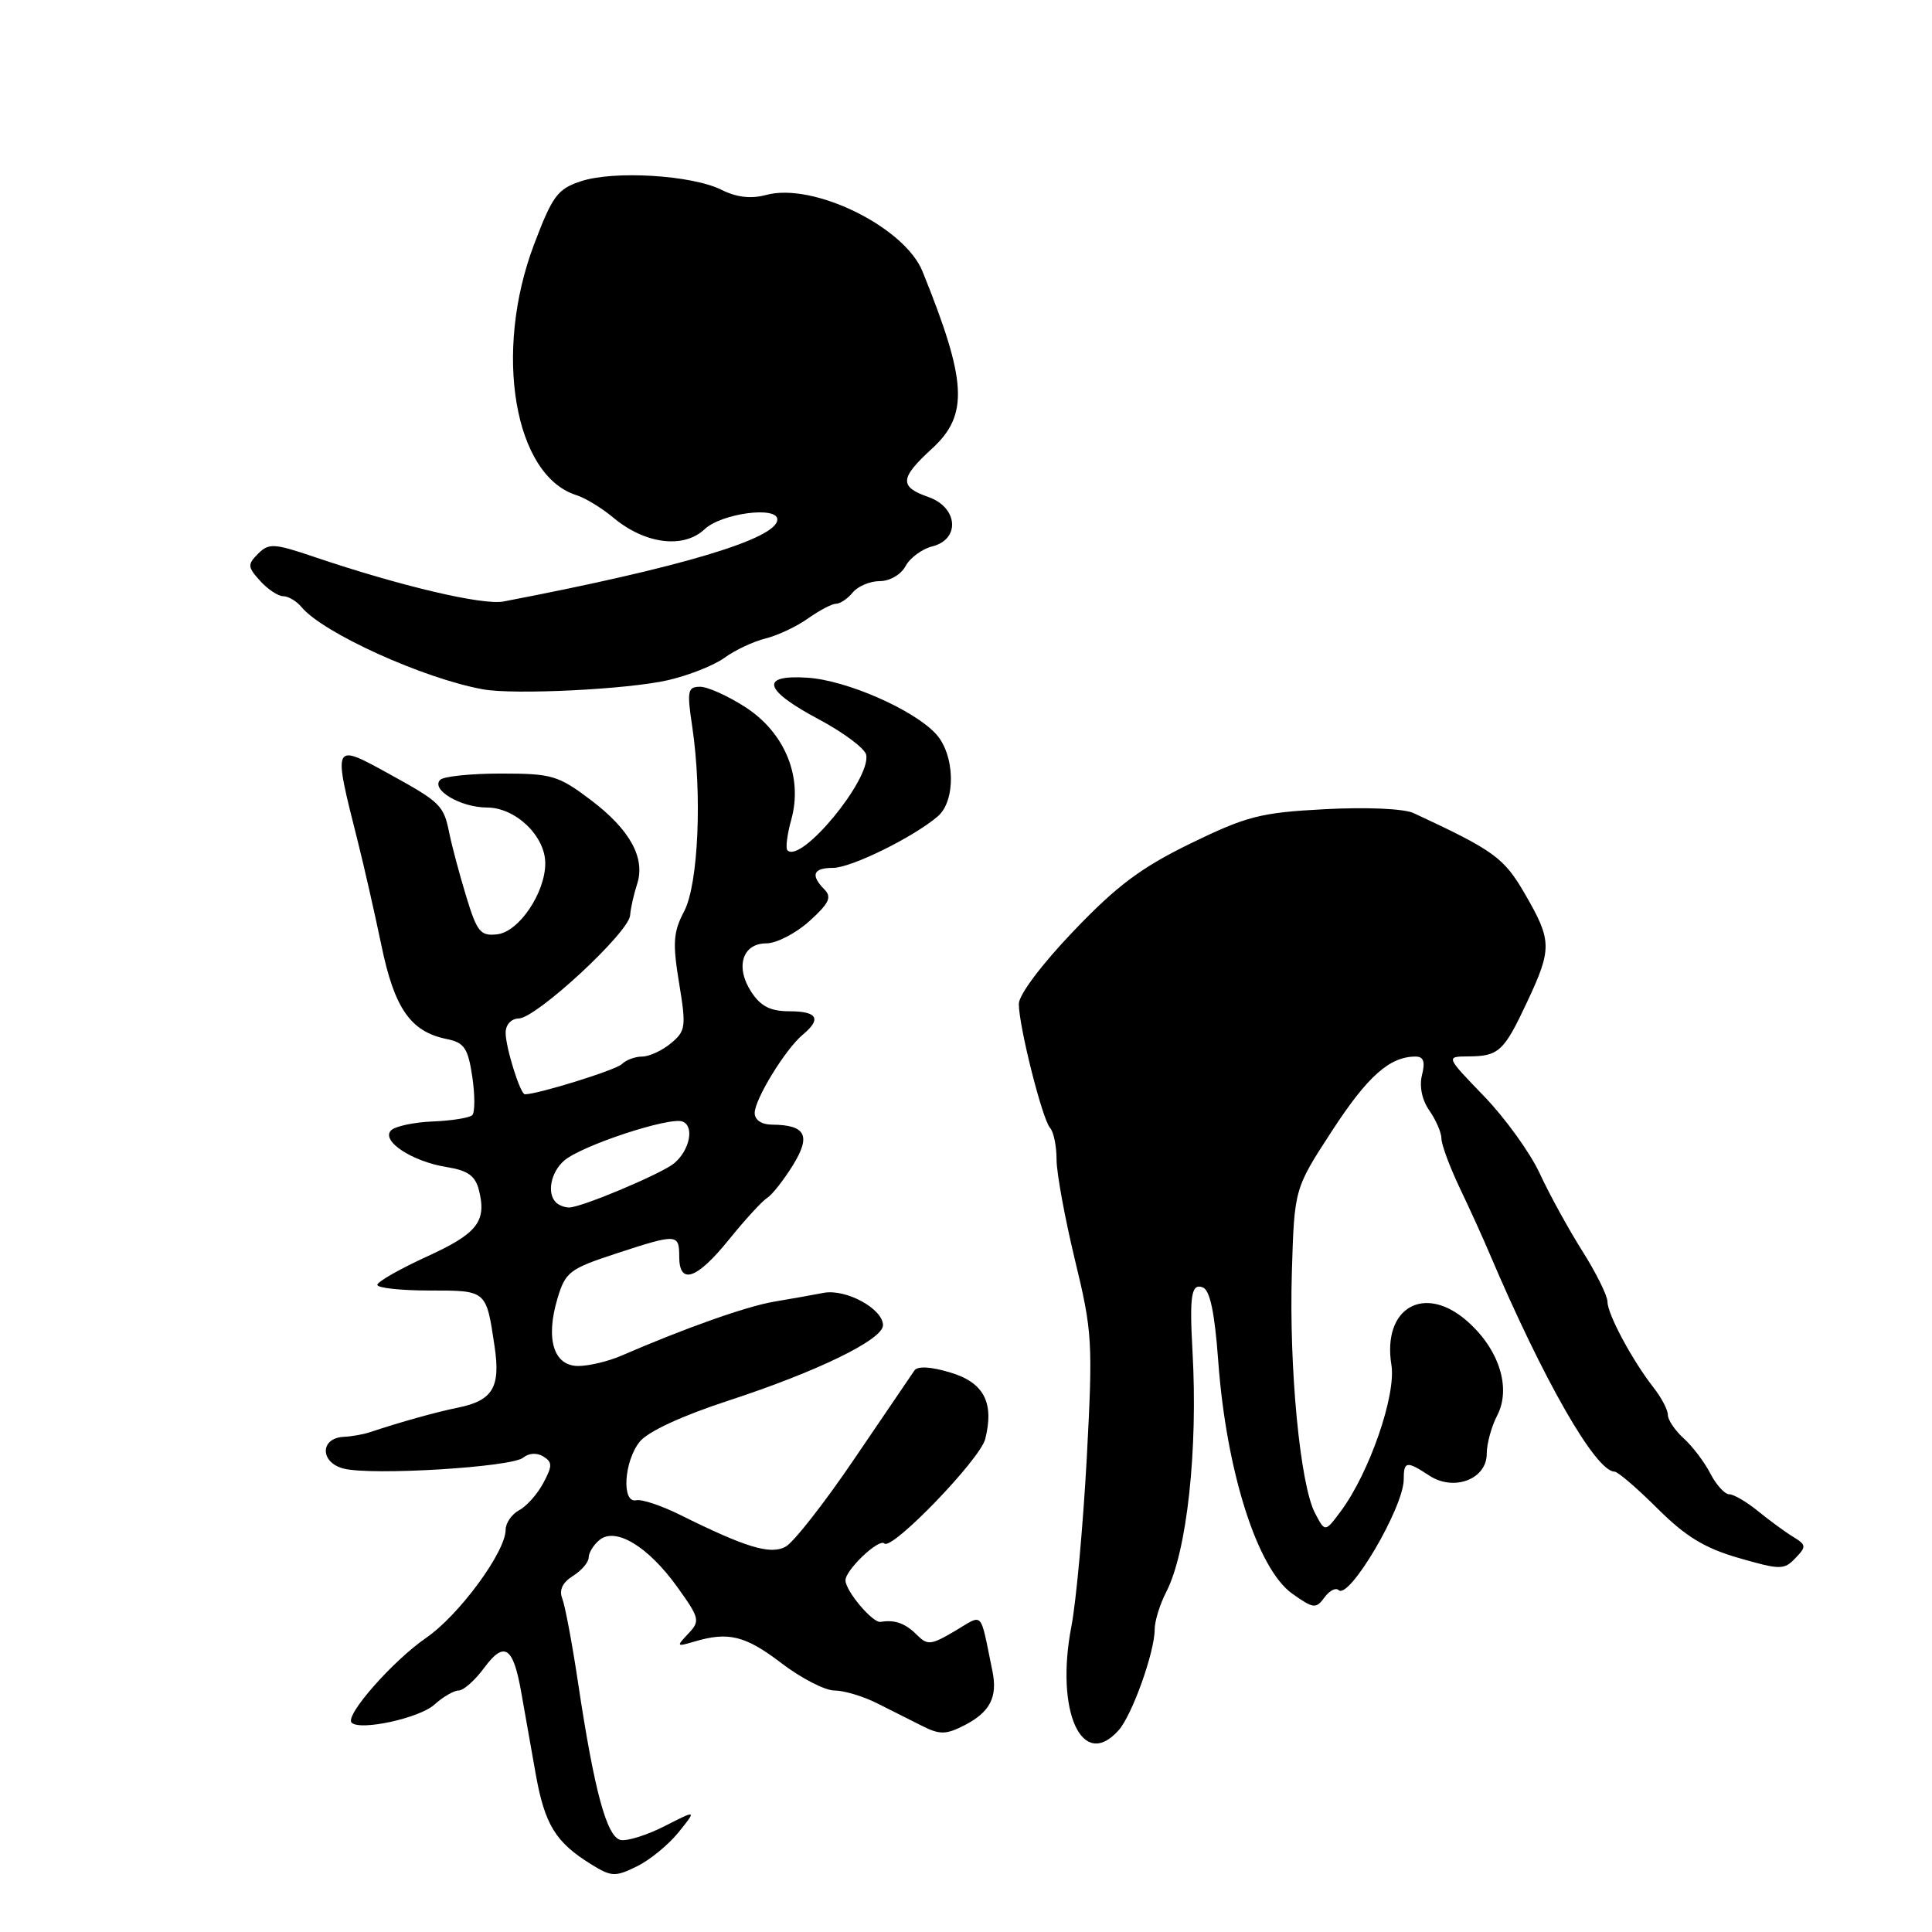 <?xml version="1.0" encoding="UTF-8" standalone="no"?>
<!DOCTYPE svg PUBLIC "-//W3C//DTD SVG 1.1//EN" "http://www.w3.org/Graphics/SVG/1.1/DTD/svg11.dtd" >
<svg xmlns="http://www.w3.org/2000/svg" xmlns:xlink="http://www.w3.org/1999/xlink" version="1.1" viewBox="0 0 256 256">
 <g >
 <path fill="currentColor"
d=" M 89.91 242.79 C 92.32 239.80 92.32 239.80 88.09 241.96 C 85.76 243.15 83.13 243.98 82.25 243.81 C 80.41 243.45 78.75 237.34 76.60 223.00 C 75.82 217.78 74.87 212.74 74.50 211.81 C 74.06 210.69 74.53 209.69 75.92 208.82 C 77.06 208.10 78.00 207.01 78.00 206.38 C 78.00 205.76 78.64 204.71 79.43 204.06 C 81.55 202.30 85.86 204.89 89.71 210.24 C 92.72 214.43 92.80 214.78 91.20 216.47 C 89.59 218.17 89.63 218.22 92.00 217.52 C 96.52 216.17 98.77 216.73 103.56 220.39 C 106.16 222.37 109.31 224.00 110.56 224.00 C 111.81 224.00 114.34 224.75 116.17 225.67 C 118.00 226.59 120.72 227.96 122.22 228.71 C 124.55 229.88 125.36 229.86 127.85 228.58 C 131.19 226.85 132.21 224.86 131.50 221.42 C 129.81 213.22 130.39 213.84 126.51 216.13 C 123.33 218.00 122.90 218.04 121.45 216.59 C 119.94 215.08 118.53 214.59 116.68 214.91 C 115.65 215.08 112.08 210.87 112.03 209.42 C 111.99 208.06 116.47 203.80 117.18 204.52 C 118.17 205.50 129.87 193.38 130.55 190.67 C 131.76 185.84 130.37 183.19 125.91 181.86 C 123.36 181.09 121.59 180.99 121.17 181.59 C 120.80 182.12 117.24 187.36 113.25 193.24 C 109.27 199.12 105.14 204.39 104.09 204.95 C 102.07 206.04 98.84 205.06 90.06 200.70 C 87.62 199.49 85.03 198.63 84.31 198.79 C 82.34 199.24 82.67 193.63 84.77 191.03 C 85.87 189.68 90.34 187.61 96.52 185.59 C 108.33 181.73 117.00 177.50 117.00 175.60 C 117.00 173.42 112.09 170.75 109.14 171.31 C 107.69 171.59 104.70 172.12 102.50 172.49 C 98.88 173.11 90.69 176.01 82.35 179.63 C 80.62 180.38 78.04 181.00 76.62 181.00 C 73.36 181.00 72.26 177.42 73.87 172.05 C 74.91 168.56 75.48 168.12 81.52 166.14 C 89.71 163.45 90.00 163.46 90.00 166.50 C 90.00 170.33 92.33 169.53 96.59 164.25 C 98.70 161.64 100.97 159.16 101.64 158.74 C 102.30 158.33 103.84 156.37 105.07 154.39 C 107.50 150.45 106.77 149.05 102.25 149.02 C 100.91 149.01 100.00 148.39 100.00 147.48 C 100.00 145.65 104.08 139.01 106.36 137.11 C 108.89 135.02 108.32 134.00 104.62 134.00 C 102.09 134.00 100.81 133.35 99.56 131.45 C 97.39 128.14 98.36 125.00 101.55 125.00 C 102.88 125.00 105.44 123.68 107.23 122.07 C 109.85 119.71 110.25 118.88 109.25 117.87 C 107.36 115.95 107.74 115.00 110.37 115.00 C 112.77 115.00 121.01 110.95 124.25 108.18 C 126.70 106.10 126.55 99.96 123.98 97.21 C 120.99 94.00 112.14 90.13 107.00 89.80 C 100.62 89.38 101.17 91.42 108.49 95.31 C 111.79 97.07 114.62 99.19 114.78 100.03 C 115.39 103.28 106.15 114.48 104.34 112.67 C 104.07 112.41 104.30 110.56 104.86 108.56 C 106.40 102.96 104.01 97.10 98.78 93.71 C 96.48 92.22 93.77 91.00 92.77 91.00 C 91.12 91.00 91.01 91.54 91.72 96.25 C 93.06 105.24 92.54 117.14 90.66 120.74 C 89.21 123.49 89.11 124.94 89.98 130.24 C 90.94 136.06 90.86 136.62 88.89 138.25 C 87.73 139.21 86.02 140.00 85.09 140.00 C 84.16 140.00 82.95 140.45 82.40 141.00 C 81.62 141.78 71.28 145.00 69.55 145.00 C 68.94 145.00 67.00 138.79 67.00 136.85 C 67.00 135.77 67.73 134.98 68.75 134.95 C 71.09 134.89 83.28 123.60 83.49 121.31 C 83.57 120.31 83.99 118.45 84.41 117.18 C 85.56 113.71 83.49 109.94 78.28 106.00 C 73.97 102.75 73.13 102.50 66.41 102.50 C 62.42 102.50 58.79 102.87 58.33 103.33 C 57.04 104.63 61.04 107.00 64.52 107.00 C 68.31 107.00 72.25 110.77 72.25 114.39 C 72.25 118.30 68.77 123.46 65.90 123.80 C 63.67 124.06 63.22 123.52 61.78 118.80 C 60.89 115.88 59.87 112.07 59.52 110.32 C 58.79 106.72 58.34 106.28 51.71 102.63 C 44.03 98.40 44.08 98.29 47.41 111.50 C 48.24 114.80 49.65 121.00 50.54 125.28 C 52.27 133.65 54.42 136.72 59.21 137.68 C 61.52 138.15 62.01 138.88 62.58 142.66 C 62.94 145.10 62.94 147.39 62.58 147.76 C 62.21 148.12 59.86 148.50 57.36 148.60 C 54.86 148.70 52.37 149.23 51.82 149.78 C 50.44 151.16 54.58 153.90 59.17 154.64 C 62.00 155.09 62.98 155.80 63.46 157.70 C 64.51 161.87 63.26 163.45 56.50 166.53 C 52.93 168.17 50.00 169.84 50.00 170.25 C 50.00 170.66 53.10 171.00 56.89 171.00 C 64.51 171.00 64.42 170.92 65.53 178.38 C 66.35 183.82 65.30 185.58 60.68 186.52 C 57.80 187.10 52.98 188.45 49.00 189.78 C 48.17 190.06 46.61 190.34 45.52 190.39 C 42.37 190.56 42.40 193.81 45.55 194.60 C 49.30 195.54 67.80 194.41 69.32 193.15 C 70.07 192.53 71.14 192.47 71.99 192.99 C 73.21 193.75 73.21 194.23 71.99 196.51 C 71.22 197.97 69.77 199.59 68.79 200.11 C 67.81 200.64 67.00 201.80 67.00 202.70 C 67.00 205.63 60.83 214.02 56.47 217.02 C 52.03 220.08 45.66 227.32 46.59 228.26 C 47.71 229.38 55.59 227.66 57.56 225.87 C 58.70 224.84 60.15 224.00 60.78 224.00 C 61.42 224.00 62.94 222.65 64.16 220.99 C 66.82 217.40 68.00 218.17 69.06 224.20 C 69.48 226.57 70.34 231.42 70.97 234.99 C 72.18 241.79 73.61 244.12 78.38 247.06 C 81.02 248.69 81.53 248.71 84.38 247.31 C 86.10 246.47 88.58 244.44 89.91 242.79 Z  M 148.24 229.25 C 150.02 227.24 153.00 218.90 153.00 215.92 C 153.00 214.81 153.69 212.57 154.53 210.95 C 157.28 205.62 158.75 192.14 158.01 179.00 C 157.60 171.65 157.86 170.01 159.38 170.59 C 160.33 170.96 160.95 173.92 161.42 180.31 C 162.48 194.90 166.59 207.86 171.22 211.16 C 174.03 213.16 174.38 213.20 175.49 211.68 C 176.15 210.77 177.00 210.33 177.36 210.69 C 178.74 212.07 186.00 199.74 186.00 196.03 C 186.00 193.60 186.37 193.54 189.40 195.53 C 192.65 197.66 197.00 196.00 197.00 192.64 C 197.00 191.31 197.62 189.02 198.39 187.55 C 200.27 183.92 198.64 178.77 194.41 175.06 C 188.72 170.06 183.14 173.29 184.37 180.87 C 185.01 184.84 181.47 195.10 177.69 200.21 C 175.58 203.05 175.58 203.05 174.24 200.48 C 172.27 196.74 170.79 181.22 171.18 168.52 C 171.51 157.50 171.51 157.50 176.51 149.83 C 181.21 142.60 184.14 140.00 187.57 140.00 C 188.63 140.00 188.87 140.68 188.42 142.45 C 188.05 143.95 188.42 145.77 189.41 147.17 C 190.28 148.42 191.00 150.09 191.00 150.87 C 191.00 151.66 192.09 154.60 193.42 157.40 C 194.76 160.21 196.52 164.07 197.33 166.00 C 204.50 182.87 211.45 195.00 213.94 195.00 C 214.37 195.00 216.92 197.19 219.61 199.87 C 223.35 203.60 225.88 205.14 230.39 206.44 C 235.90 208.03 236.40 208.03 237.89 206.47 C 239.37 204.94 239.35 204.71 237.62 203.65 C 236.58 203.02 234.49 201.49 232.97 200.25 C 231.45 199.01 229.73 198.00 229.13 198.00 C 228.54 198.00 227.41 196.76 226.63 195.25 C 225.85 193.73 224.26 191.64 223.10 190.59 C 221.95 189.55 221.00 188.15 221.00 187.48 C 221.00 186.81 220.15 185.20 219.12 183.88 C 216.32 180.32 213.00 174.14 213.00 172.49 C 213.00 171.69 211.50 168.67 209.67 165.77 C 207.84 162.87 205.30 158.25 204.03 155.50 C 202.76 152.75 199.43 148.14 196.64 145.25 C 191.57 140.00 191.57 140.00 194.53 139.98 C 198.59 139.96 199.27 139.34 202.33 132.81 C 205.67 125.70 205.65 124.66 202.09 118.50 C 199.27 113.63 198.03 112.73 187.31 107.74 C 186.04 107.15 181.10 106.93 175.59 107.22 C 167.03 107.67 165.23 108.13 157.78 111.75 C 151.20 114.96 148.01 117.34 142.25 123.37 C 138.03 127.78 135.00 131.82 135.00 133.02 C 135.00 135.97 138.11 148.32 139.14 149.45 C 139.61 149.97 140.00 151.86 140.00 153.64 C 140.00 155.42 141.10 161.40 142.43 166.93 C 144.75 176.47 144.82 177.81 144.00 193.24 C 143.51 202.18 142.60 212.19 141.97 215.48 C 139.78 226.79 143.40 234.72 148.24 229.25 Z  M 88.50 90.13 C 91.25 89.50 94.62 88.16 96.00 87.16 C 97.38 86.15 99.82 85.00 101.44 84.60 C 103.06 84.20 105.60 83.00 107.09 81.93 C 108.59 80.87 110.25 80.00 110.78 80.00 C 111.32 80.00 112.32 79.33 113.00 78.50 C 113.68 77.67 115.30 77.00 116.59 77.00 C 117.90 77.00 119.40 76.13 119.99 75.01 C 120.58 73.92 122.17 72.74 123.53 72.40 C 127.28 71.46 126.94 67.22 123.00 65.85 C 119.13 64.50 119.22 63.36 123.50 59.44 C 128.38 54.97 128.14 50.55 122.24 35.97 C 119.85 30.06 107.76 24.14 101.53 25.83 C 99.51 26.37 97.62 26.16 95.60 25.15 C 91.69 23.20 81.38 22.57 77.00 24.01 C 73.87 25.04 73.21 25.93 70.75 32.43 C 65.36 46.69 68.13 63.03 76.38 65.61 C 77.55 65.98 79.75 67.32 81.28 68.60 C 85.47 72.10 90.58 72.75 93.37 70.12 C 95.60 68.02 103.00 67.03 103.00 68.83 C 103.00 71.38 90.26 75.19 66.72 79.70 C 63.98 80.23 53.03 77.65 41.63 73.79 C 36.31 71.99 35.62 71.95 34.20 73.37 C 32.78 74.79 32.80 75.13 34.47 76.97 C 35.48 78.09 36.86 79.00 37.53 79.00 C 38.20 79.00 39.30 79.65 39.96 80.45 C 42.81 83.88 56.14 89.92 64.00 91.34 C 68.15 92.09 83.17 91.35 88.50 90.13 Z  M 73.67 159.33 C 72.44 158.11 72.98 155.33 74.75 153.79 C 77.04 151.80 88.71 147.95 90.44 148.61 C 92.04 149.23 91.39 152.43 89.32 154.15 C 87.65 155.53 77.06 159.99 75.42 160.00 C 74.82 160.00 74.03 159.70 73.67 159.33 Z "/>
</g>
</svg>